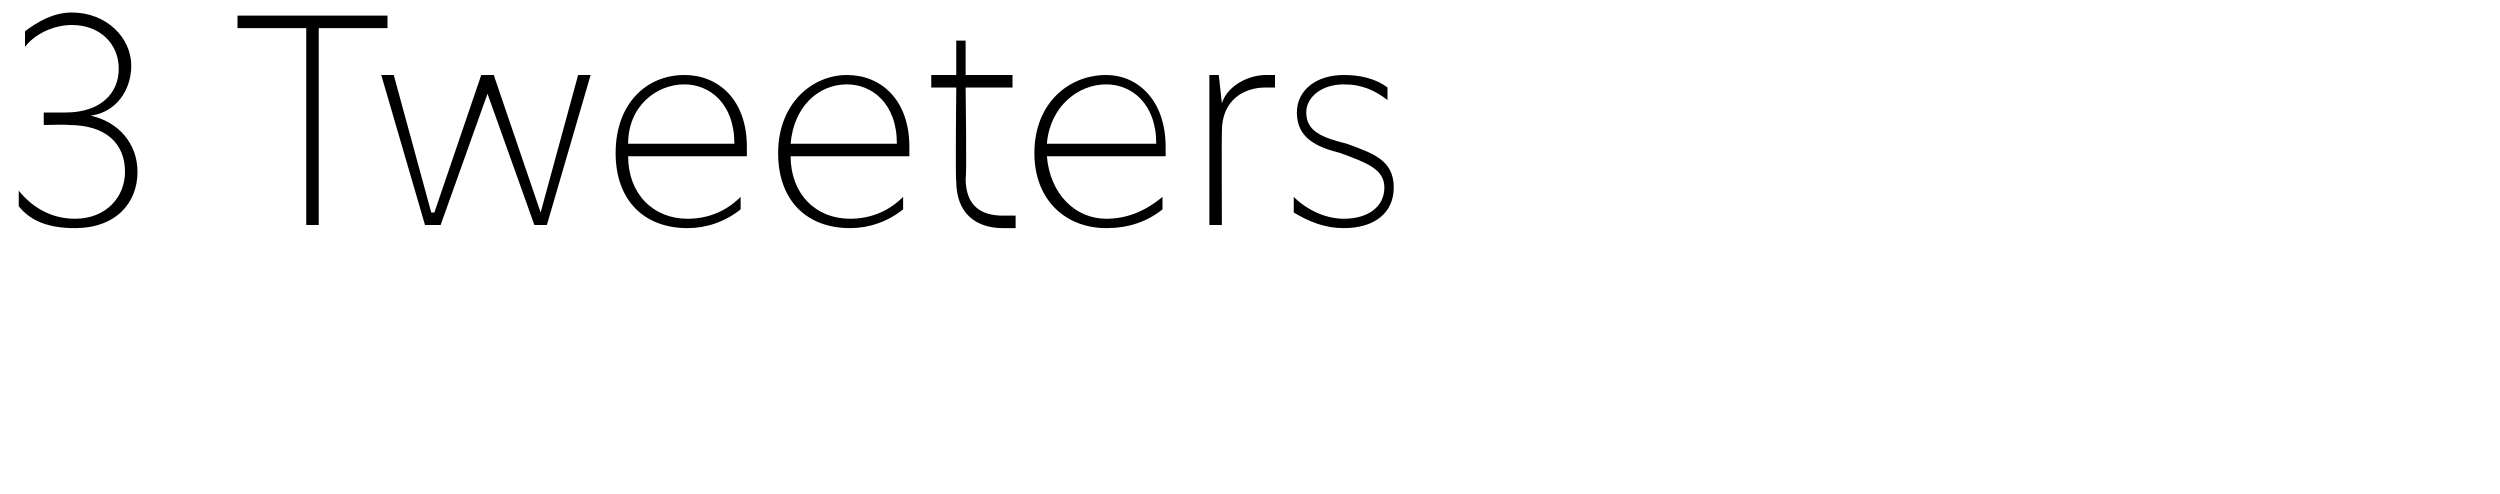 <?xml version="1.0" standalone="no"?>
<!DOCTYPE svg PUBLIC "-//W3C//DTD SVG 1.1//EN" "http://www.w3.org/Graphics/SVG/1.1/DTD/svg11.dtd">
<svg xmlns="http://www.w3.org/2000/svg" version="1.1" width="80px" height="15.8px" viewBox="0 0 80 15.8">
  <desc>3 Tweeters</desc>
  <defs/>
  <g id="Polygon26817">
    <path d="M 4.4 5.5 C 4.4 6.5 3.7 7.3 2.4 7.3 C 1.6 7.3 1 7.1 0.6 6.6 C 0.6 6.6 0.6 6.1 0.6 6.1 C 1 6.6 1.6 7 2.4 7 C 3.4 7 4 6.3 4 5.5 C 4 4.6 3.4 4 2.2 4 C 2.21 3.98 1.4 4 1.4 4 L 1.4 3.6 C 1.4 3.6 2.08 3.6 2.1 3.6 C 3.2 3.6 3.8 3 3.8 2.2 C 3.8 1.4 3.2 0.8 2.3 0.8 C 1.7 0.8 1.1 1.1 0.8 1.5 C 0.8 1.5 0.8 1 0.8 1 C 1.2 0.7 1.7 0.4 2.3 0.4 C 3.4 0.4 4.2 1.2 4.2 2.1 C 4.2 2.9 3.7 3.6 2.9 3.7 C 3.8 3.9 4.4 4.6 4.4 5.5 Z M 9.8 0.9 L 7.6 0.9 L 7.6 0.5 L 12.4 0.5 L 12.4 0.9 L 10.2 0.9 L 10.2 7.2 L 9.8 7.2 L 9.8 0.9 Z M 15.6 3 L 15.6 3 L 14.1 7.2 L 13.6 7.2 L 12.2 2.4 L 12.6 2.4 L 13.8 6.8 L 13.9 6.8 L 15.4 2.4 L 15.8 2.4 L 17.3 6.8 L 17.3 6.8 L 18.5 2.4 L 18.9 2.4 L 17.5 7.2 L 17.1 7.2 L 15.6 3 Z M 23.9 5 C 23.9 5 20.1 5 20.1 5 C 20.1 6.2 20.9 7 22 7 C 22.6 7 23.2 6.8 23.7 6.3 C 23.7 6.3 23.7 6.7 23.7 6.7 C 23.2 7.1 22.6 7.3 22 7.3 C 20.6 7.3 19.7 6.4 19.7 4.9 C 19.7 3.3 20.7 2.4 21.9 2.4 C 23 2.4 23.9 3.2 23.9 4.7 C 23.9 4.8 23.9 4.9 23.9 5 Z M 23.5 4.6 C 23.5 3.3 22.7 2.7 21.9 2.7 C 21 2.7 20.1 3.4 20.1 4.6 C 20.1 4.6 23.5 4.6 23.5 4.6 Z M 29.1 5 C 29.1 5 25.3 5 25.3 5 C 25.3 6.2 26.1 7 27.2 7 C 27.8 7 28.4 6.8 28.9 6.3 C 28.9 6.3 28.9 6.7 28.9 6.7 C 28.4 7.1 27.8 7.3 27.2 7.3 C 25.8 7.3 24.9 6.4 24.9 4.9 C 24.9 3.3 26 2.4 27.1 2.4 C 28.2 2.4 29.1 3.2 29.1 4.7 C 29.1 4.8 29.1 4.9 29.1 5 Z M 28.7 4.6 C 28.7 3.3 27.9 2.7 27.1 2.7 C 26.2 2.7 25.4 3.4 25.3 4.6 C 25.3 4.6 28.7 4.6 28.7 4.6 Z M 30.9 2.4 L 32.4 2.4 L 32.4 2.8 L 30.9 2.8 C 30.9 2.8 30.94 5.73 30.9 5.7 C 30.9 6.6 31.4 6.9 32.1 6.9 C 32.2 6.9 32.4 6.9 32.5 6.9 C 32.5 6.9 32.5 7.3 32.5 7.3 C 32.5 7.3 32.3 7.3 32.1 7.3 C 31.2 7.3 30.6 6.8 30.6 5.8 C 30.57 5.75 30.6 2.8 30.6 2.8 L 29.8 2.8 L 29.8 2.4 L 30.6 2.4 L 30.6 1.3 L 30.9 1.3 L 30.9 2.4 Z M 37.3 5 C 37.3 5 33.5 5 33.5 5 C 33.6 6.2 34.4 7 35.4 7 C 36 7 36.6 6.8 37.2 6.3 C 37.2 6.3 37.2 6.7 37.2 6.7 C 36.7 7.1 36.1 7.3 35.4 7.3 C 34.1 7.3 33.1 6.4 33.1 4.9 C 33.1 3.3 34.2 2.4 35.4 2.4 C 36.4 2.4 37.3 3.2 37.3 4.7 C 37.3 4.8 37.3 4.9 37.3 5 Z M 37 4.6 C 37 3.3 36.2 2.7 35.4 2.7 C 34.5 2.7 33.6 3.4 33.5 4.6 C 33.5 4.6 37 4.6 37 4.6 Z M 38.7 2.4 L 39 2.4 L 39.1 3.3 C 39.1 3.3 39.06 3.33 39.1 3.3 C 39.3 2.7 40 2.4 40.5 2.4 C 40.6 2.4 40.7 2.4 40.8 2.4 C 40.8 2.4 40.8 2.8 40.8 2.8 C 40.7 2.8 40.6 2.8 40.5 2.8 C 39.8 2.8 39.1 3.2 39.1 4.2 C 39.09 4.2 39.1 7.2 39.1 7.2 L 38.7 7.2 L 38.7 2.4 Z M 44.4 2.8 C 44.4 2.8 44.4 3.2 44.4 3.2 C 44 2.9 43.6 2.7 43 2.7 C 42.3 2.7 41.8 3.1 41.8 3.6 C 41.8 4.2 42.3 4.4 43.1 4.6 C 43.9 4.9 44.6 5.1 44.6 6 C 44.6 6.8 44 7.3 43 7.3 C 42.4 7.3 41.9 7.1 41.4 6.8 C 41.4 6.8 41.4 6.3 41.4 6.3 C 41.8 6.7 42.4 7 43 7 C 43.8 7 44.3 6.6 44.3 6 C 44.3 5.4 43.7 5.2 42.9 4.9 C 42.1 4.7 41.5 4.4 41.5 3.6 C 41.5 2.9 42.1 2.4 43 2.4 C 43.5 2.4 44 2.5 44.4 2.8 Z " stroke="none" fill="#000"/>
  </g>
</svg>